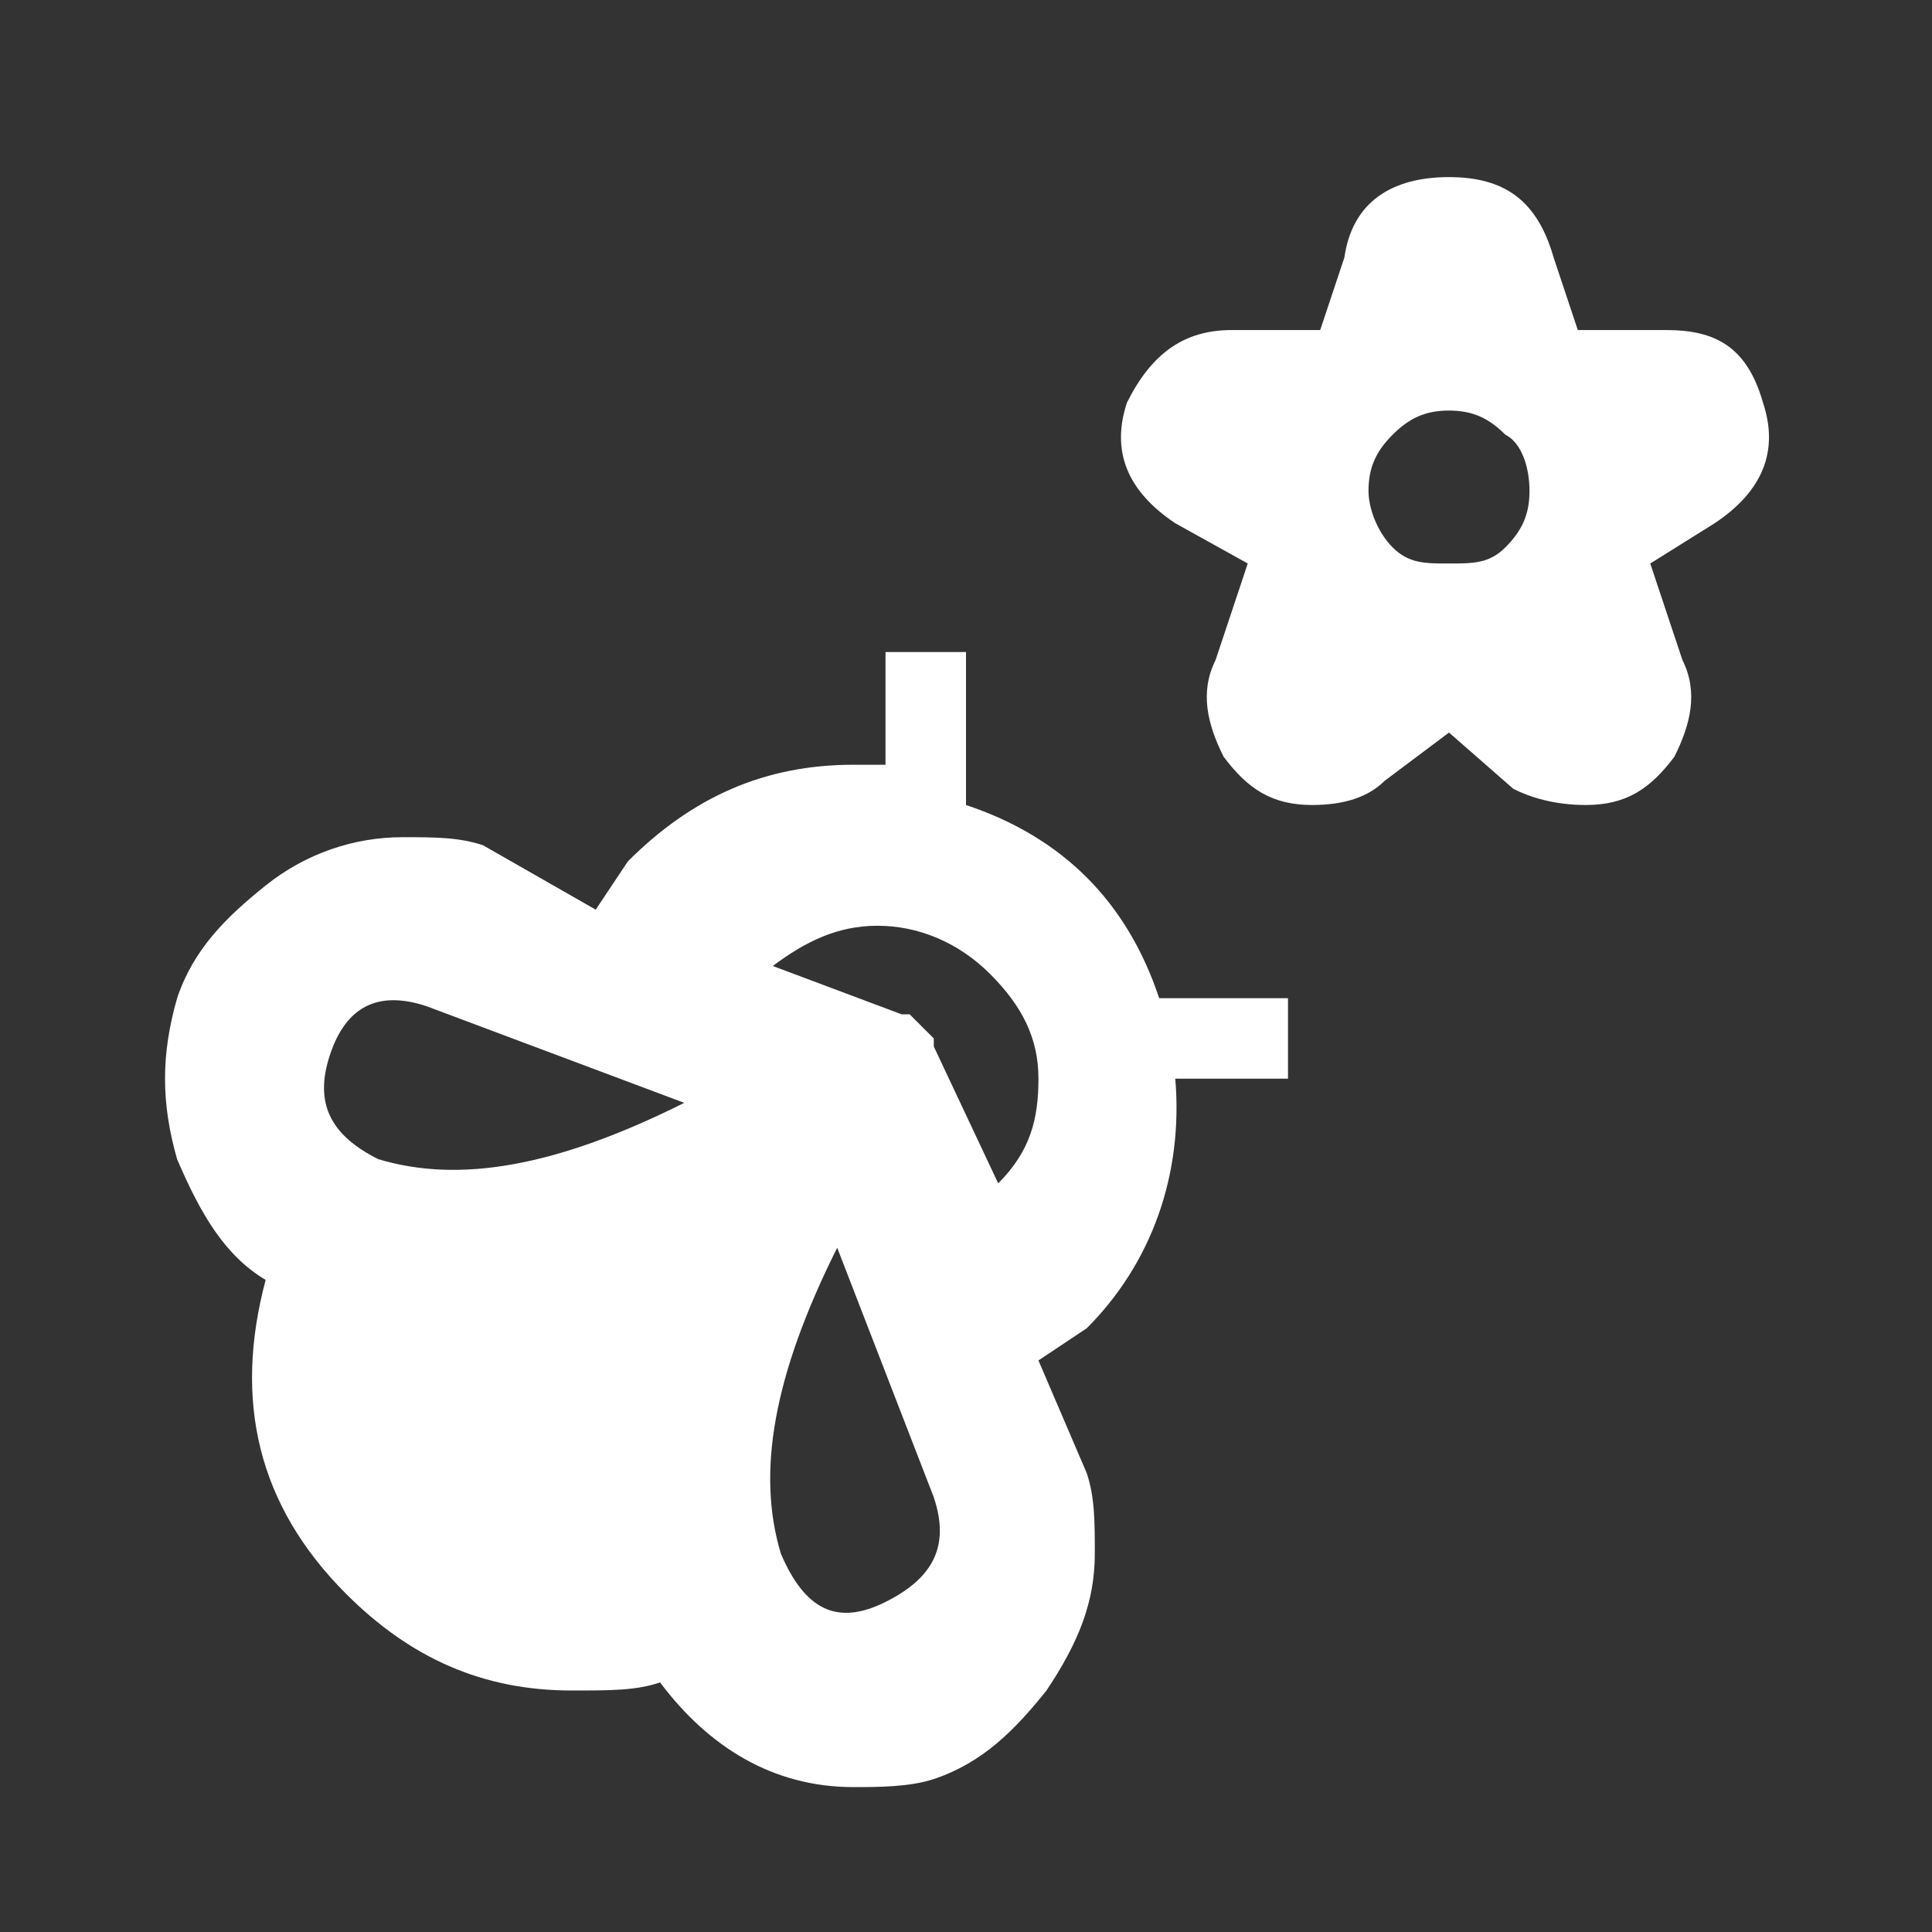 <?xml version="1.0" encoding="UTF-8"?>
<!DOCTYPE svg PUBLIC "-//W3C//DTD SVG 1.1//EN" "http://www.w3.org/Graphics/SVG/1.1/DTD/svg11.dtd">
<svg xmlns="http://www.w3.org/2000/svg" xmlns:xlink="http://www.w3.org/1999/xlink" version="1.1"  width="24" height="24" viewBox="0 0 24 24">
   <rect x="0" y="0" width="24" height="24" fill="#333333" stroke="none"/>
   <path fill="#ffffff" d="M11.6 13V12.9L11.3 12.6H11.2L9.6 12C10 11.7 10.4 11.5 10.9 11.5C11.4 11.5 11.9 11.7 12.3 12.1C12.7 12.5 12.9 12.9 12.9 13.4C12.9 13.9 12.8 14.3 12.4 14.7L11.6 13M9.7 19.3C9.4 18.3 9.6 17.1 10.4 15.5L11.6 18.6C11.8 19.2 11.6 19.6 11 19.9C10.4 20.2 10 20 9.7 19.3M4.1 13.1C4.3 12.5 4.7 12.3 5.3 12.5L8.5 13.7C6.9 14.5 5.7 14.7 4.7 14.4C4.1 14.1 3.9 13.7 4.1 13.1M12 8.1H11V9.5H10.6C9.5 9.5 8.6 9.9 7.8 10.7L7.4 11.3L6 10.5C5.7 10.4 5.4 10.4 5 10.4C4.4 10.4 3.8 10.6 3.3 11S2.4 11.8 2.2 12.4C2 13.1 2 13.7 2.2 14.4C2.5 15.1 2.8 15.6 3.3 15.9C2.9 17.4 3.2 18.7 4.3 19.8C5.1 20.6 6 21 7.1 21C7.6 21 7.9 21 8.2 20.9C8.8 21.7 9.6 22.2 10.6 22.2C10.9 22.2 11.3 22.2 11.6 22.1C12.2 21.9 12.6 21.5 13 21C13.4 20.4 13.6 19.9 13.6 19.3C13.6 18.9 13.6 18.6 13.5 18.3L12.9 16.9L13.5 16.5C14.3 15.7 14.7 14.6 14.6 13.4H16V12.4H14.4C14 11.2 13.2 10.4 12 10V8.1M17.3 6.8C17.1 6.6 17 6.3 17 6.1C17 5.8 17.1 5.6 17.3 5.4C17.5 5.2 17.7 5.1 18 5.1S18.5 5.2 18.7 5.4C18.9 5.5 19 5.8 19 6.1C19 6.4 18.9 6.6 18.7 6.8C18.5 7 18.3 7 18 7S17.5 7 17.3 6.8M20.7 4.1H19.6L19.3 3.2C19.1 2.5 18.7 2.2 18 2.2C17.3 2.2 16.8 2.5 16.7 3.2L16.4 4.1H15.3C14.7 4.1 14.3 4.4 14 5C13.8 5.6 14 6.1 14.6 6.5L15.5 7L15.1 8.2C14.9 8.6 15 9 15.2 9.4C15.5 9.8 15.8 10 16.3 10C16.7 10 17 9.9 17.2 9.7L18 9.1L18.8 9.8C19 9.9 19.3 10 19.7 10C20.2 10 20.5 9.8 20.8 9.4C21 9 21.1 8.6 20.9 8.2L20.5 7L21.3 6.5C21.9 6.1 22.1 5.6 21.9 5C21.7 4.3 21.3 4.1 20.7 4.1Z" />
</svg>